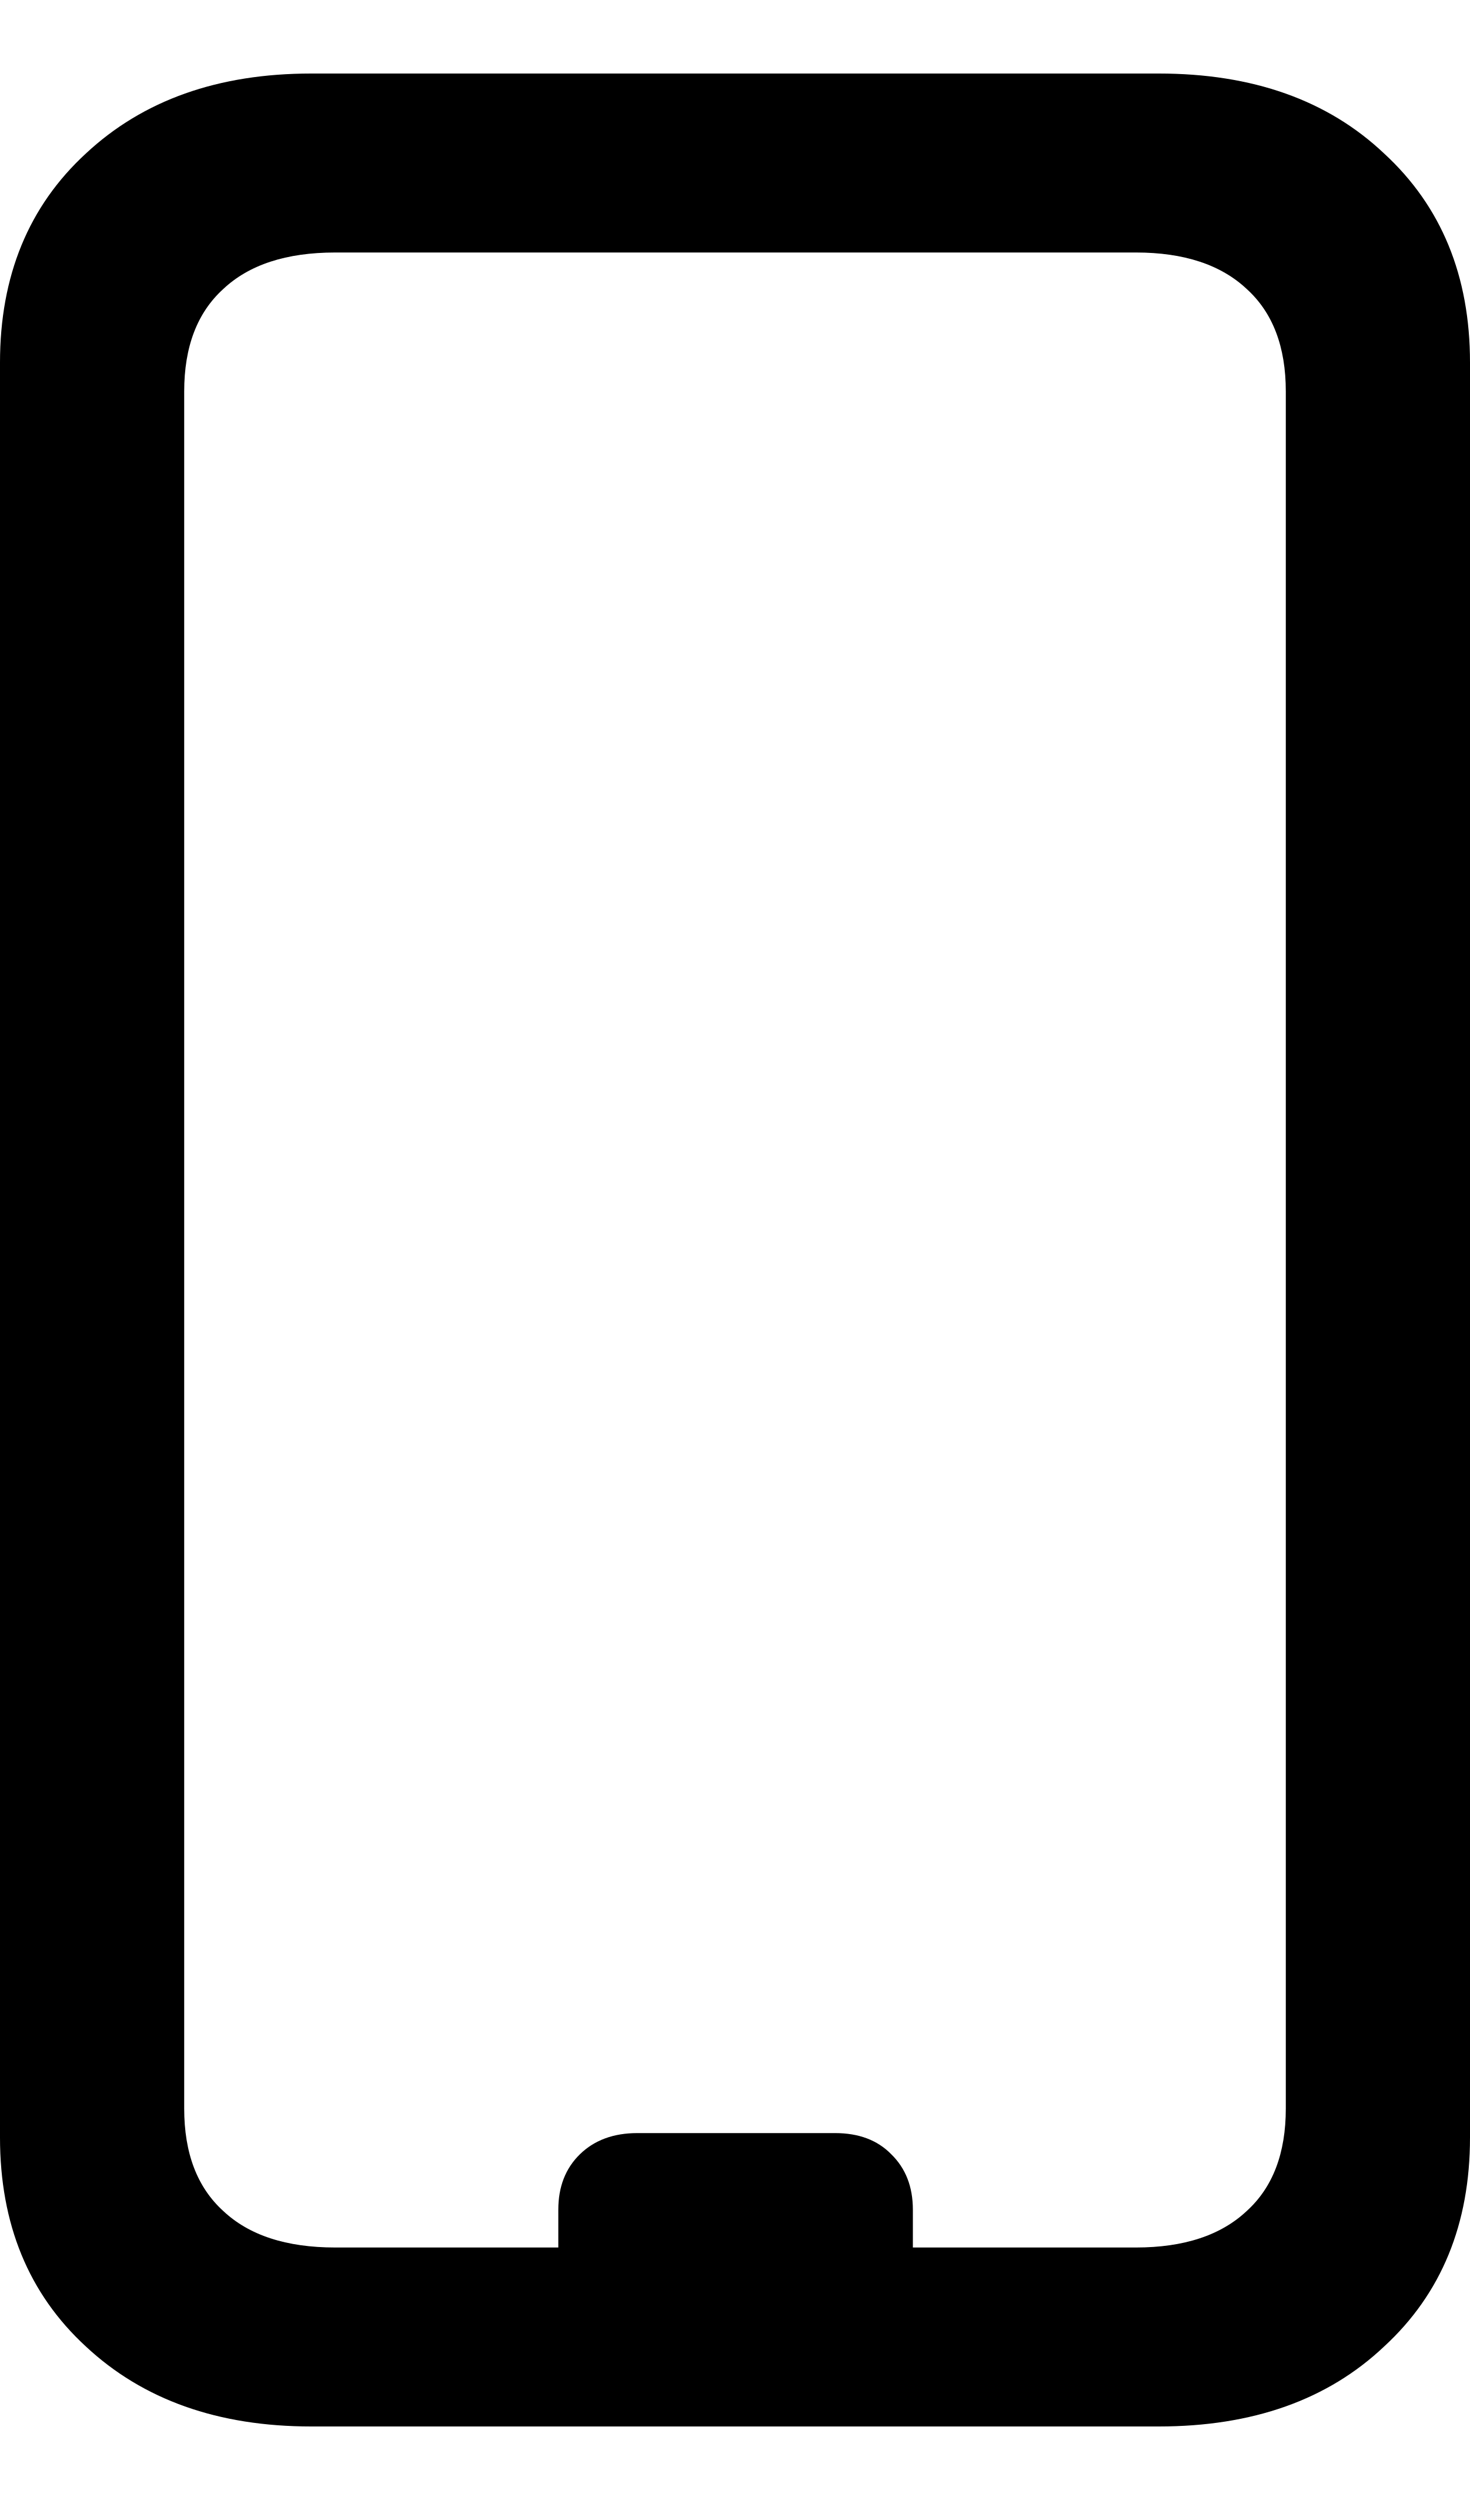<svg
	color="rgb(0, 0, 0)"
	viewBox="0 0 10 17"
	fill="none"
	xmlns="http://www.w3.org/2000/svg"
>
	<path
		d="M2.117 16.5H7.883C8.521 16.5 9.032 16.319 9.416 15.956C9.805 15.598 10 15.124 10 14.535V2.465C10 1.876 9.805 1.402 9.416 1.044C9.032 0.681 8.521 0.5 7.883 0.5H2.117C1.484 0.5 0.973 0.681 0.584 1.044C0.195 1.402 0 1.876 0 2.465V14.535C0 15.124 0.195 15.598 0.584 15.956C0.973 16.319 1.484 16.5 2.117 16.5ZM2.28 15.283C1.948 15.283 1.694 15.2 1.518 15.034C1.341 14.873 1.253 14.641 1.253 14.338V2.662C1.253 2.359 1.341 2.127 1.518 1.966C1.694 1.8 1.948 1.717 2.28 1.717H7.728C8.054 1.717 8.306 1.8 8.482 1.966C8.659 2.127 8.747 2.359 8.747 2.662V14.338C8.747 14.641 8.659 14.873 8.482 15.034C8.306 15.2 8.054 15.283 7.728 15.283H2.28ZM3.798 15.457H6.21V15.026C6.21 14.87 6.161 14.744 6.062 14.648C5.969 14.553 5.842 14.505 5.681 14.505H4.335C4.174 14.505 4.044 14.553 3.946 14.648C3.847 14.744 3.798 14.87 3.798 15.026V15.457Z"
		fill="currentColor"
	/>
</svg>
